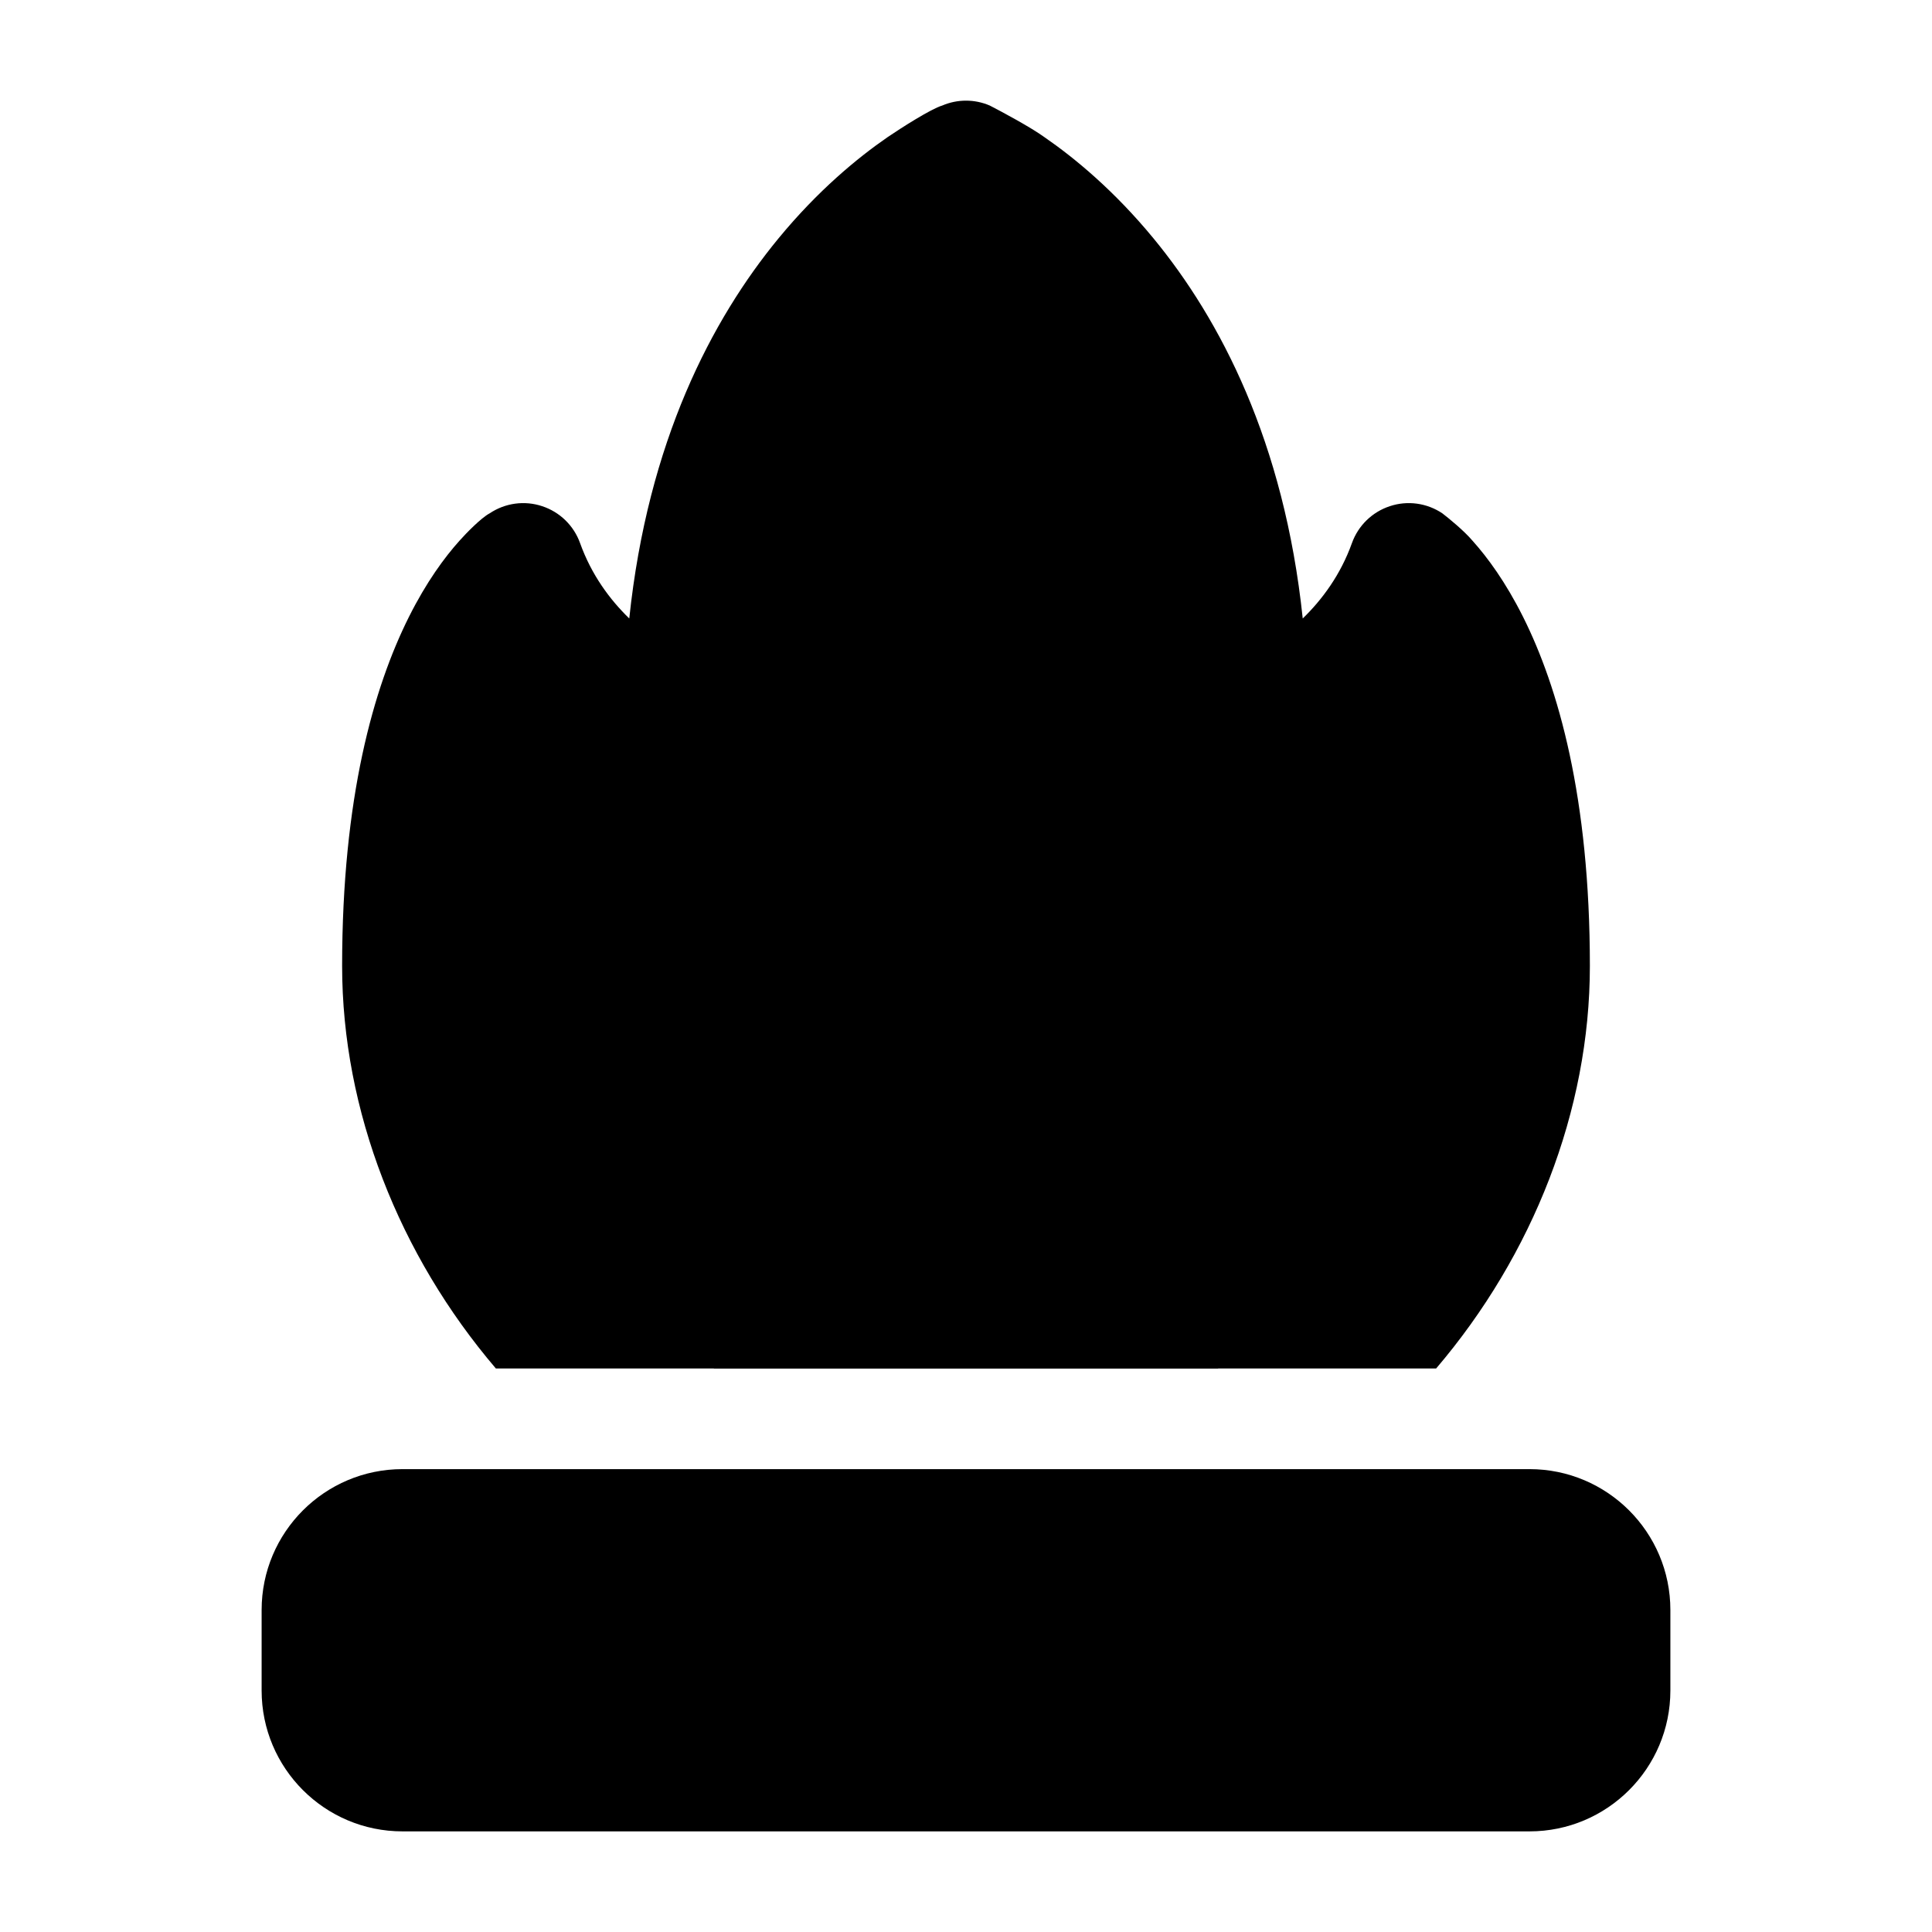 <svg width="24" height="24" viewBox="0 0 24 24" xmlns="http://www.w3.org/2000/svg">
<path d="M3.25 20C3.25 19.034 4.034 18.25 5 18.25H19C19.966 18.25 20.75 19.034 20.75 20V21C20.75 21.966 19.966 22.75 19 22.75H5C4.034 22.75 3.25 21.966 3.25 21V20Z" fill="currentColor"/>
<path class="pr-icon-bulk-secondary" fill-rule="evenodd" clip-rule="evenodd" d="M12.295 1.311C12.107 1.23 11.893 1.23 11.705 1.311C11.567 1.351 11.195 1.589 11.027 1.703C10.65 1.963 10.159 2.368 9.671 2.961C8.842 3.968 8.048 5.485 7.817 7.683C7.574 7.447 7.347 7.14 7.206 6.747C7.128 6.529 6.954 6.36 6.735 6.288C6.516 6.215 6.276 6.248 6.084 6.376C5.976 6.433 5.788 6.627 5.708 6.717C5.523 6.923 5.297 7.229 5.079 7.665C4.643 8.537 4.25 9.906 4.25 12C4.25 13.796 4.958 15.591 6.16 17H17.84C19.042 15.591 19.75 13.796 19.75 12C19.75 9.906 19.357 8.537 18.921 7.665C18.703 7.229 18.477 6.923 18.292 6.717C18.186 6.592 17.997 6.438 17.916 6.376C17.724 6.248 17.484 6.215 17.265 6.288C17.046 6.36 16.872 6.529 16.794 6.747C16.653 7.14 16.426 7.447 16.183 7.683C15.952 5.485 15.158 3.968 14.329 2.961C13.841 2.368 13.35 1.963 12.973 1.703C12.806 1.582 12.451 1.391 12.295 1.311Z" fill="currentColor"/>
<path fill-rule="evenodd" clip-rule="evenodd" d="M12.53 10.47C12.237 10.177 11.763 10.177 11.47 10.47L11.463 10.477L11.463 10.477C11.382 10.564 11.161 10.8 11.04 10.942C10.791 11.232 10.459 11.647 10.126 12.146C9.476 13.121 8.75 14.525 8.75 16C8.75 16.34 8.791 16.677 8.869 17H15.131C15.209 16.677 15.25 16.34 15.25 16C15.25 14.525 14.524 13.121 13.874 12.146C13.541 11.647 13.209 11.232 12.96 10.942C12.839 10.8 12.618 10.564 12.537 10.477L12.53 10.47Z" fill="currentColor"/>
</svg>
